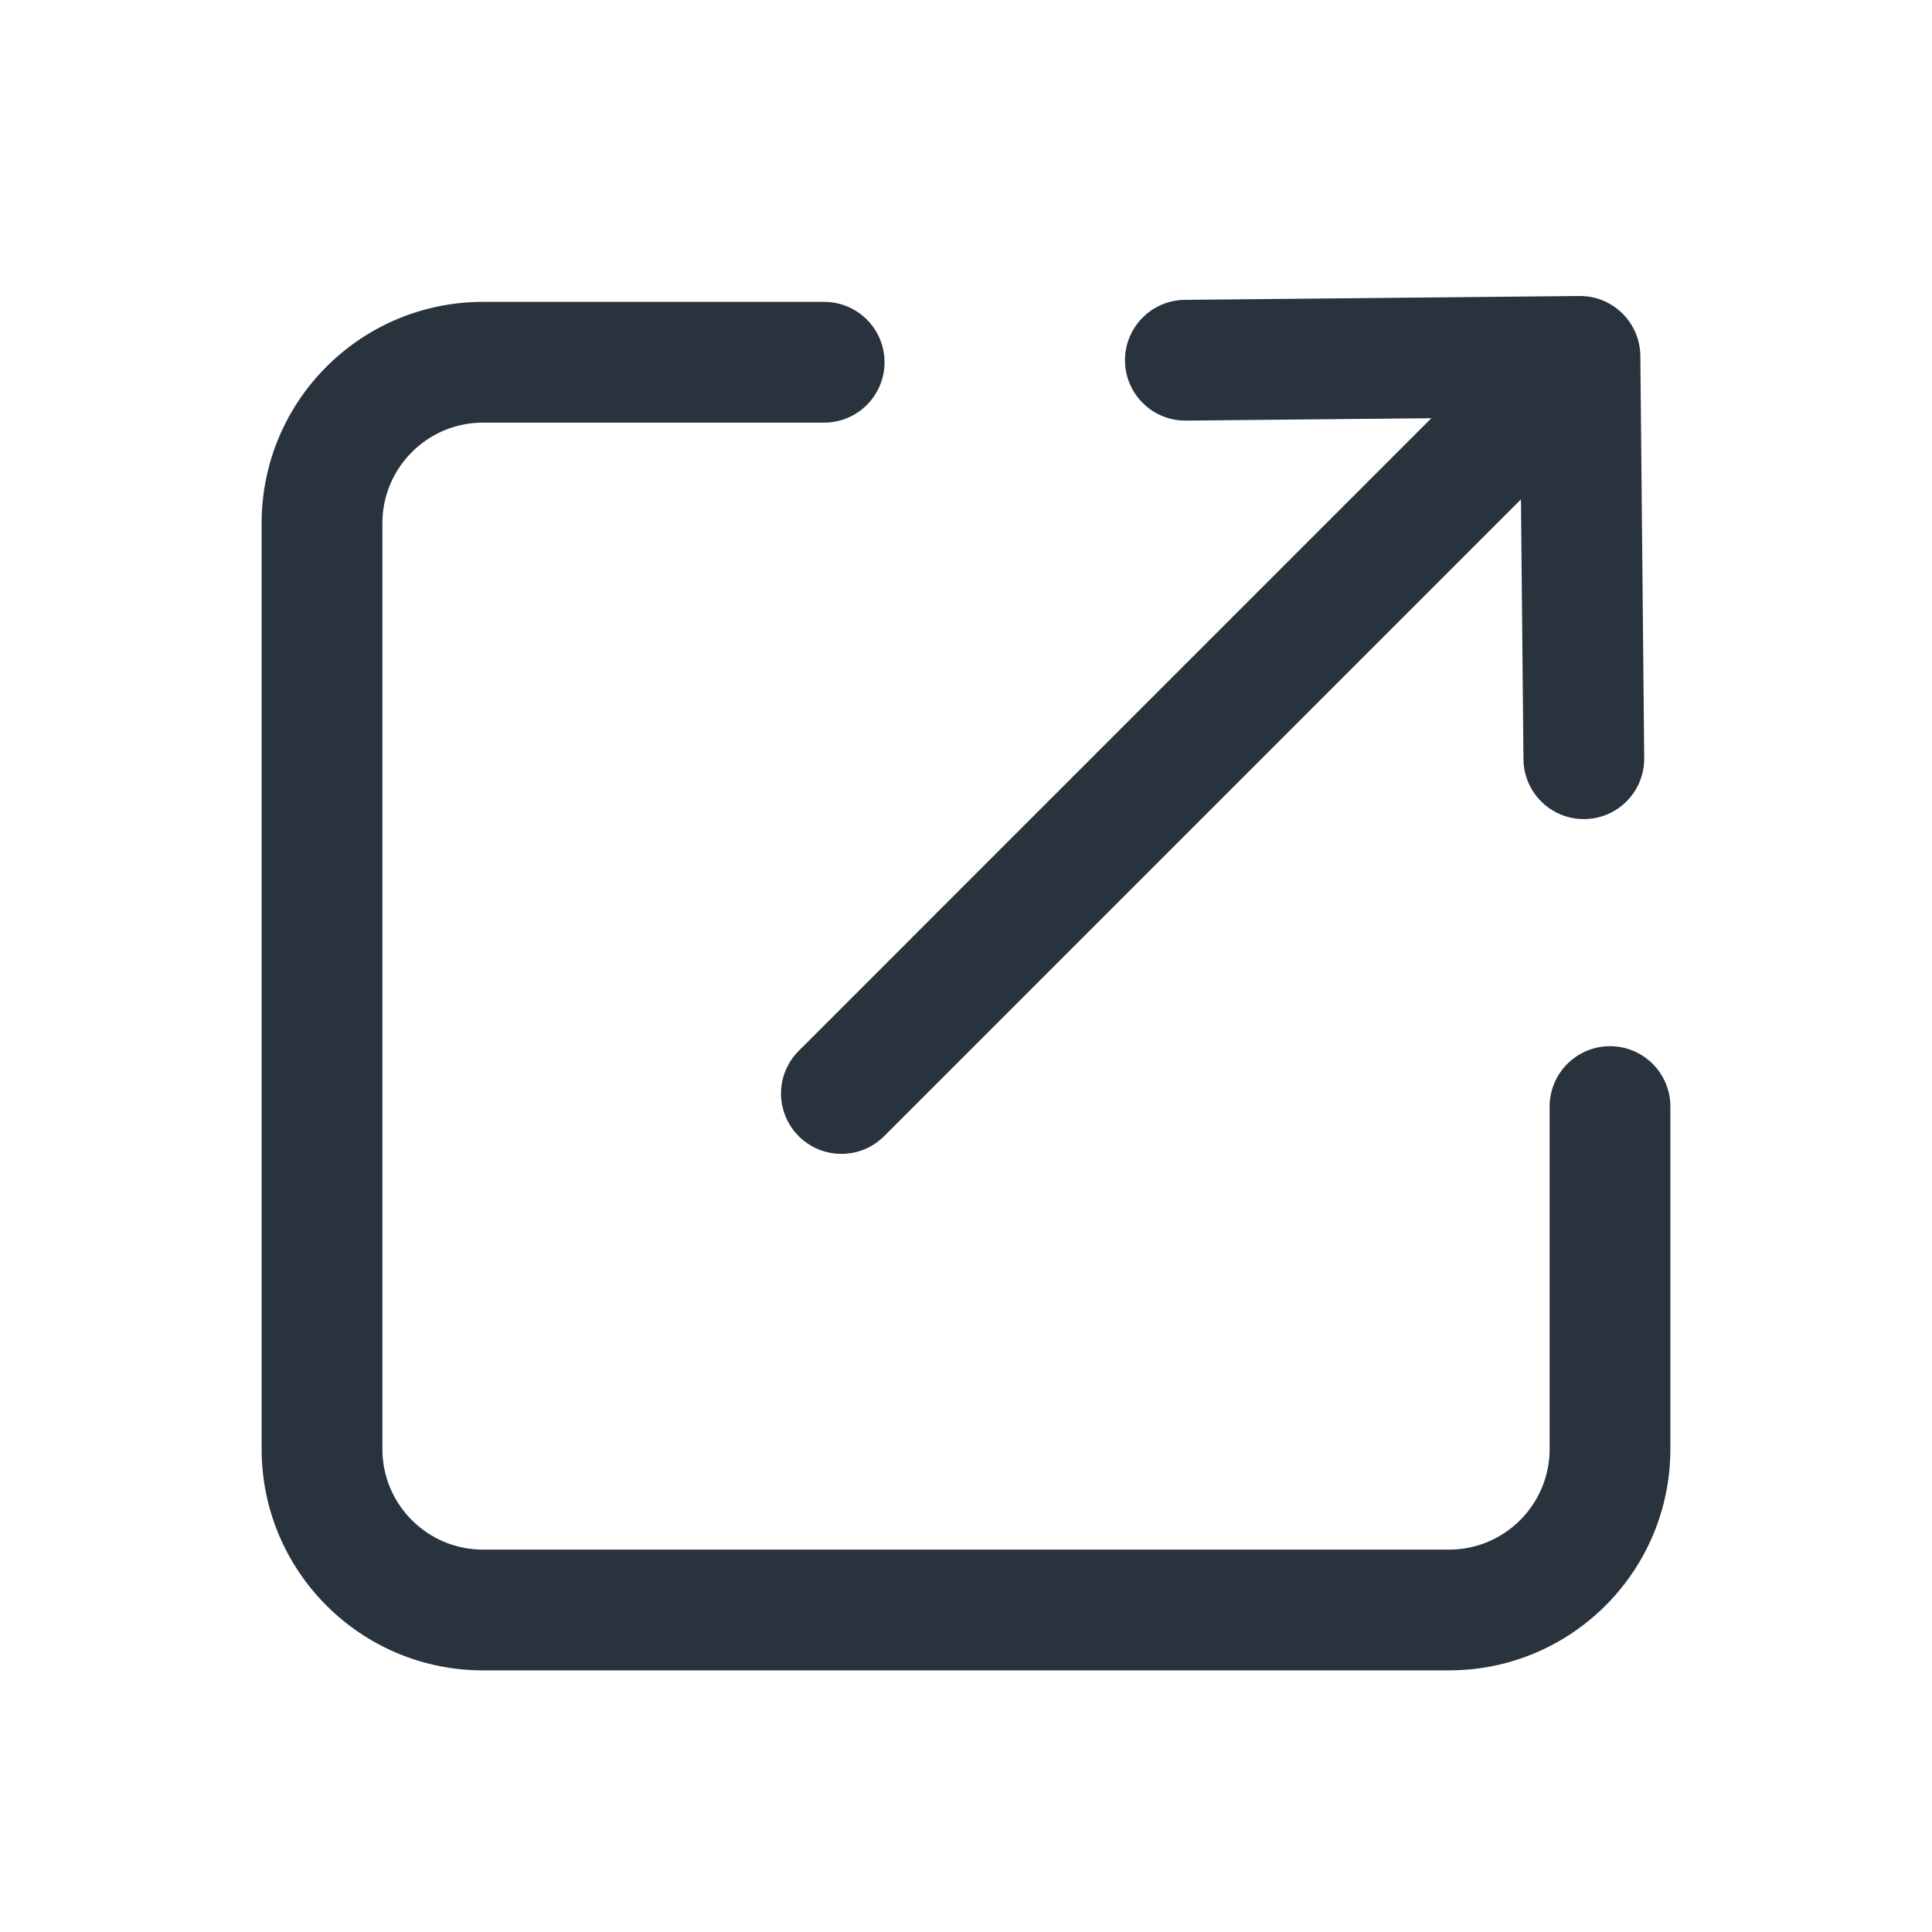<svg width="24" height="24" viewBox="0 0 24 24" fill="none" xmlns="http://www.w3.org/2000/svg">
<path fill-rule="evenodd" clip-rule="evenodd" d="M6 5.25C5.31 5.25 4.75 5.81 4.75 6.5V18C4.75 18.69 5.31 19.25 6 19.25H18C18.69 19.25 19.25 18.69 19.25 18V13.746C19.25 13.332 19.586 12.996 20 12.996C20.414 12.996 20.75 13.332 20.75 13.746V18C20.75 19.519 19.519 20.75 18 20.75H6C4.481 20.75 3.25 19.519 3.25 18V6.5C3.25 4.981 4.481 3.75 6 3.75H10.238C10.652 3.75 10.988 4.086 10.988 4.5C10.988 4.914 10.652 5.25 10.238 5.25H6Z" fill="#29333D"/>
<path fill-rule="evenodd" clip-rule="evenodd" d="M19.847 4.19C20.14 4.482 20.14 4.957 19.847 5.25L10.983 14.114C10.69 14.407 10.215 14.407 9.922 14.114C9.629 13.821 9.629 13.347 9.922 13.054L18.786 4.19C19.079 3.897 19.554 3.897 19.847 4.19Z" fill="#29333D"/>
<path fill-rule="evenodd" clip-rule="evenodd" d="M20.152 3.892C20.294 4.031 20.375 4.221 20.377 4.42L20.425 9.417C20.429 9.832 20.096 10.171 19.682 10.175C19.268 10.179 18.929 9.846 18.925 9.432L18.884 5.184L14.733 5.225C14.318 5.229 13.979 4.896 13.975 4.482C13.971 4.068 14.304 3.729 14.718 3.725L19.62 3.677C19.819 3.675 20.01 3.752 20.152 3.892Z" fill="#29333D"/>
</svg>
